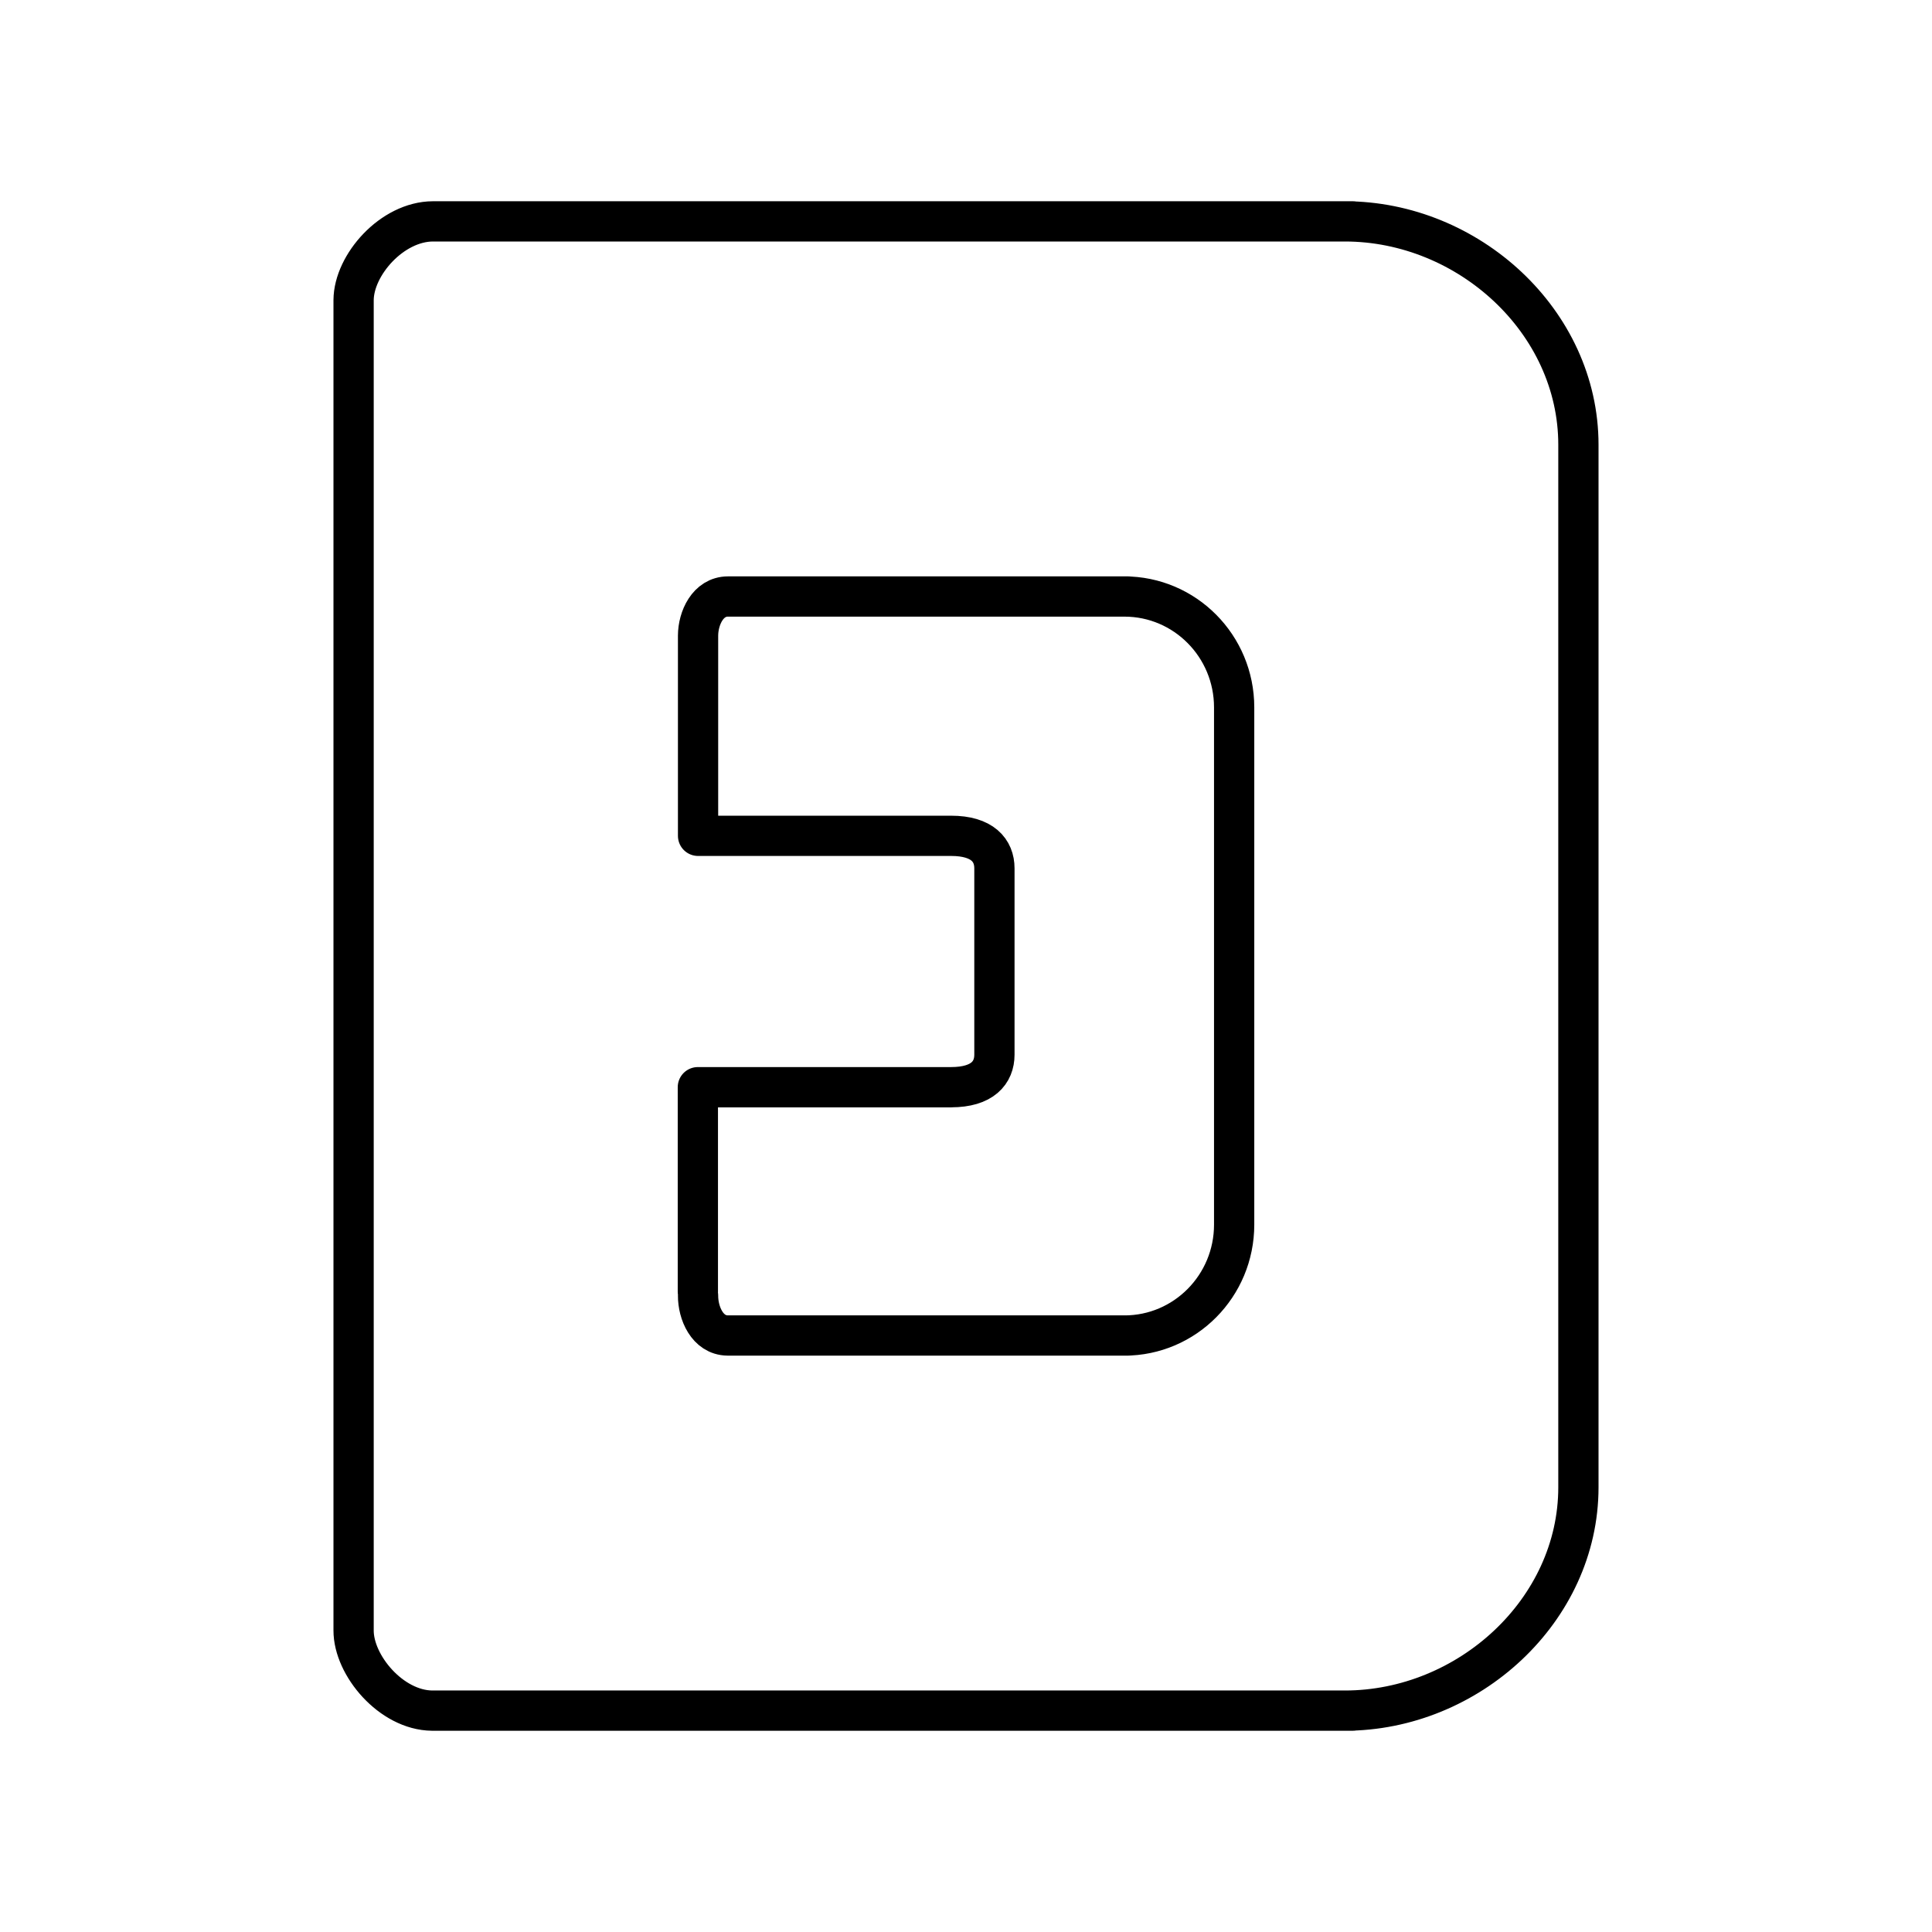 <svg xmlns="http://www.w3.org/2000/svg" xmlns:xlink="http://www.w3.org/1999/xlink" width="48" height="48" viewBox="0 0 48 48"><path fill="none" stroke="currentColor" stroke-linecap="round" stroke-linejoin="round" d="M10.755 5.5c-1.014.004-1.965 1.08-1.97 1.956m0 33.049c-.004.871.935 1.985 1.95 1.995m22.878-37H10.755m22.858 37H10.735M8.785 7.456v33.049m30.43-29.454v25.898M33.413 42.5c3.066 0 5.802-2.485 5.802-5.55M33.413 5.5c3.066 0 5.802 2.485 5.802 5.55m-21.13 3.77c-.5.001-.74.54-.742.97m0 16.4c-.002.43.23.983.732.99m5.556-12.414h-6.288m6.288 6.246h-6.293m7.368-5.438v4.63m-1.075.807c.778 0 1.075-.361 1.075-.808m-1.075-5.437c.778 0 1.075.362 1.075.808m3.327-6.754h-9.948m9.948 18.36h-9.958m12.587-15.605v12.851m-2.727 2.755c1.506 0 2.727-1.234 2.727-2.755M27.935 14.82c1.506 0 2.727 1.233 2.727 2.754m-13.324 9.437v5.081m.005-16.301v4.975"/></svg>